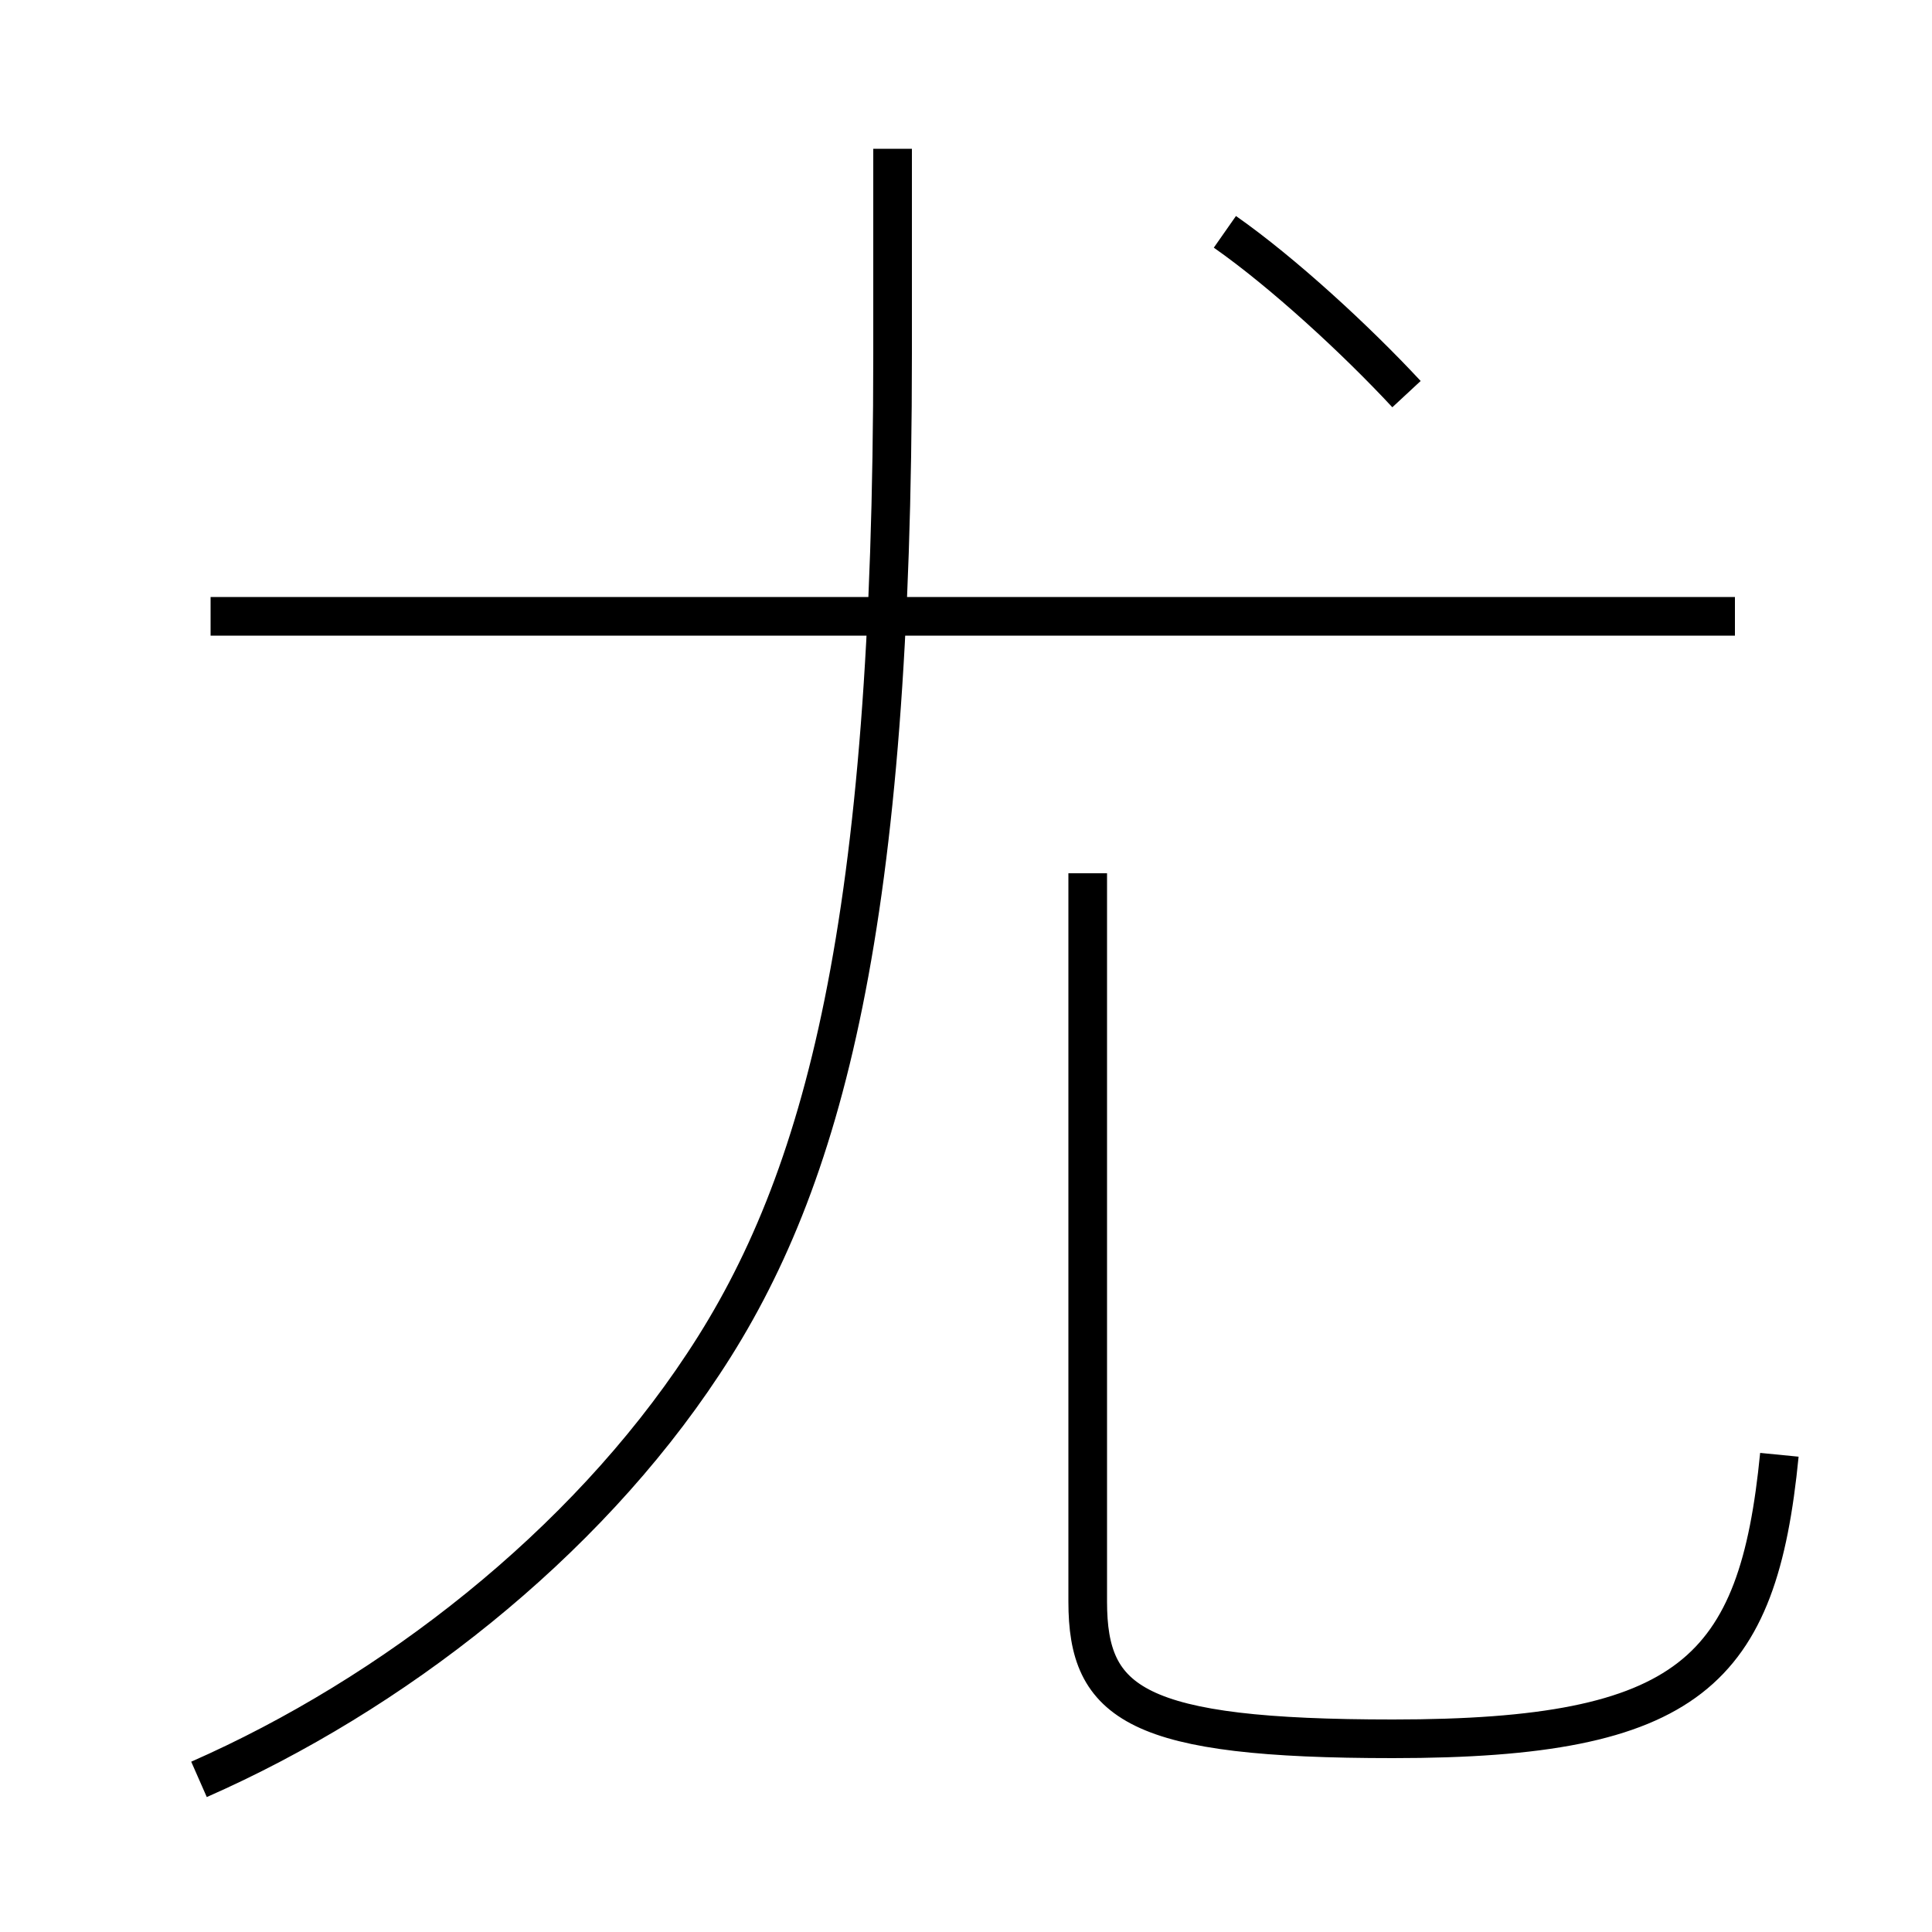 <?xml version='1.0' encoding='utf8'?>
<svg viewBox="0.0 -6.0 50.0 50.0" version="1.1" xmlns="http://www.w3.org/2000/svg">
<rect x="0.0" y="-6.0" width="50.0" height="50.0" fill="#808080" stroke="none"/>
<rect x="-1000" y="-1000" width="2000" height="2000" stroke="white" fill="white"/>
<g style="fill:white;stroke:#000000;  stroke-width:1">
<path d="M 5.15 2.05 C 10.15 -0.15 15.1 -4.0 18.2 -8.7 C 21.35 -13.45 23.1 -20.15 23.1 -34.85 L 23.1 -40.15 M 46.05 -6.35 C 45.5 -0.75 43.75 1.0 36.05 1.0 C 29.4 1.0 28.15 0.1 28.15 -2.55 L 28.15 -21.4 M 44.9 -28.05 L 5.45 -28.05 M 36.4 -33.8 C 35.1 -35.2 33.2 -36.95 31.7 -38.0" transform="translate(0.0 38.0)" />
</g>
</svg>